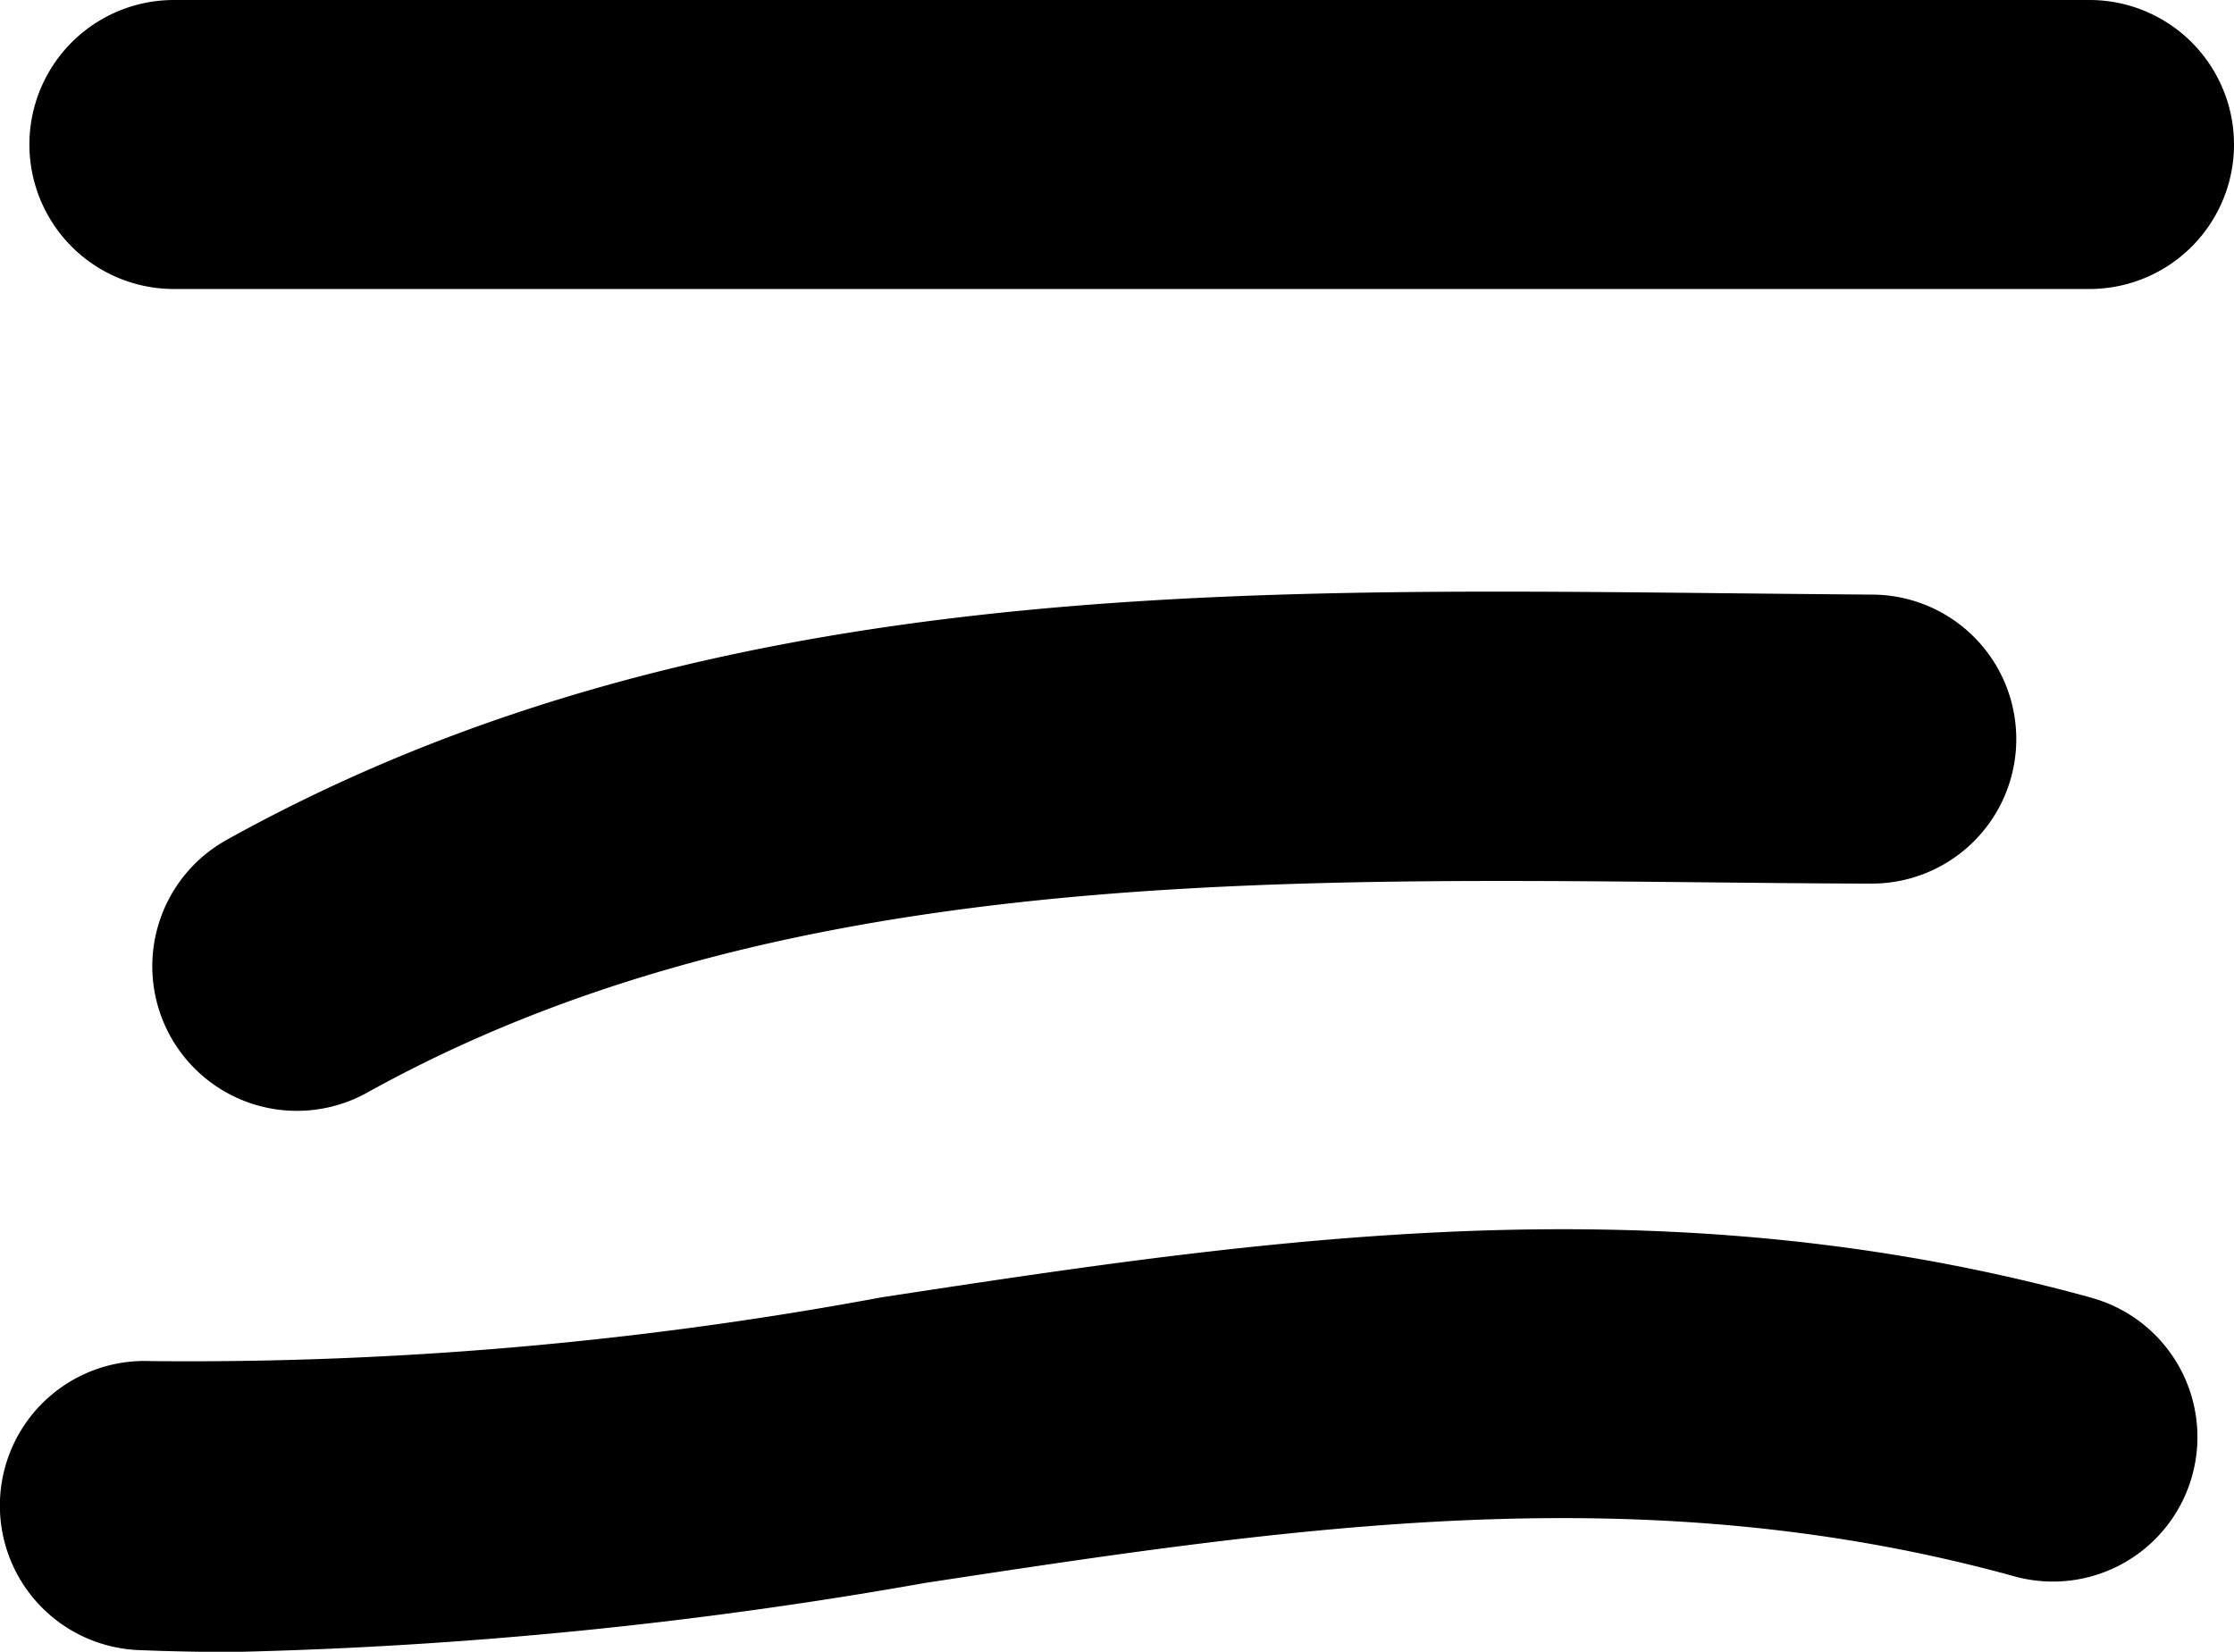 <svg xmlns="http://www.w3.org/2000/svg" width="30.916" height="22.862" viewBox="0 0 30.916 22.862">
  <title>Artboard 22icons</title>
  <g>
    <path d="M23.6,8.208c-6.918-.069-14.061-.14-20.462,3.416a2,2,0,1,0,1.942,3.5c5.475-3.042,12.084-2.976,18.48-2.912.783.008,1.561.016,2.334.018H25.9a2,2,0,0,0,.006-4C25.138,8.224,24.369,8.216,23.6,8.208Z"/>
    <path d="M2.407,4H28.916a2,2,0,0,0,0-4H2.407a2,2,0,0,0,0,4Z"/>
    <path d="M28.958,17.966c-5.975-1.652-11.455-.818-16.756-.01a52.379,52.379,0,0,1-10.121.883,2,2,0,0,0-.162,4q.663.027,1.318.026A62.989,62.989,0,0,0,12.8,21.91c5.11-.778,9.936-1.513,15.087-.089a2,2,0,0,0,1.067-3.855Z"/>
  </g>
</svg>
